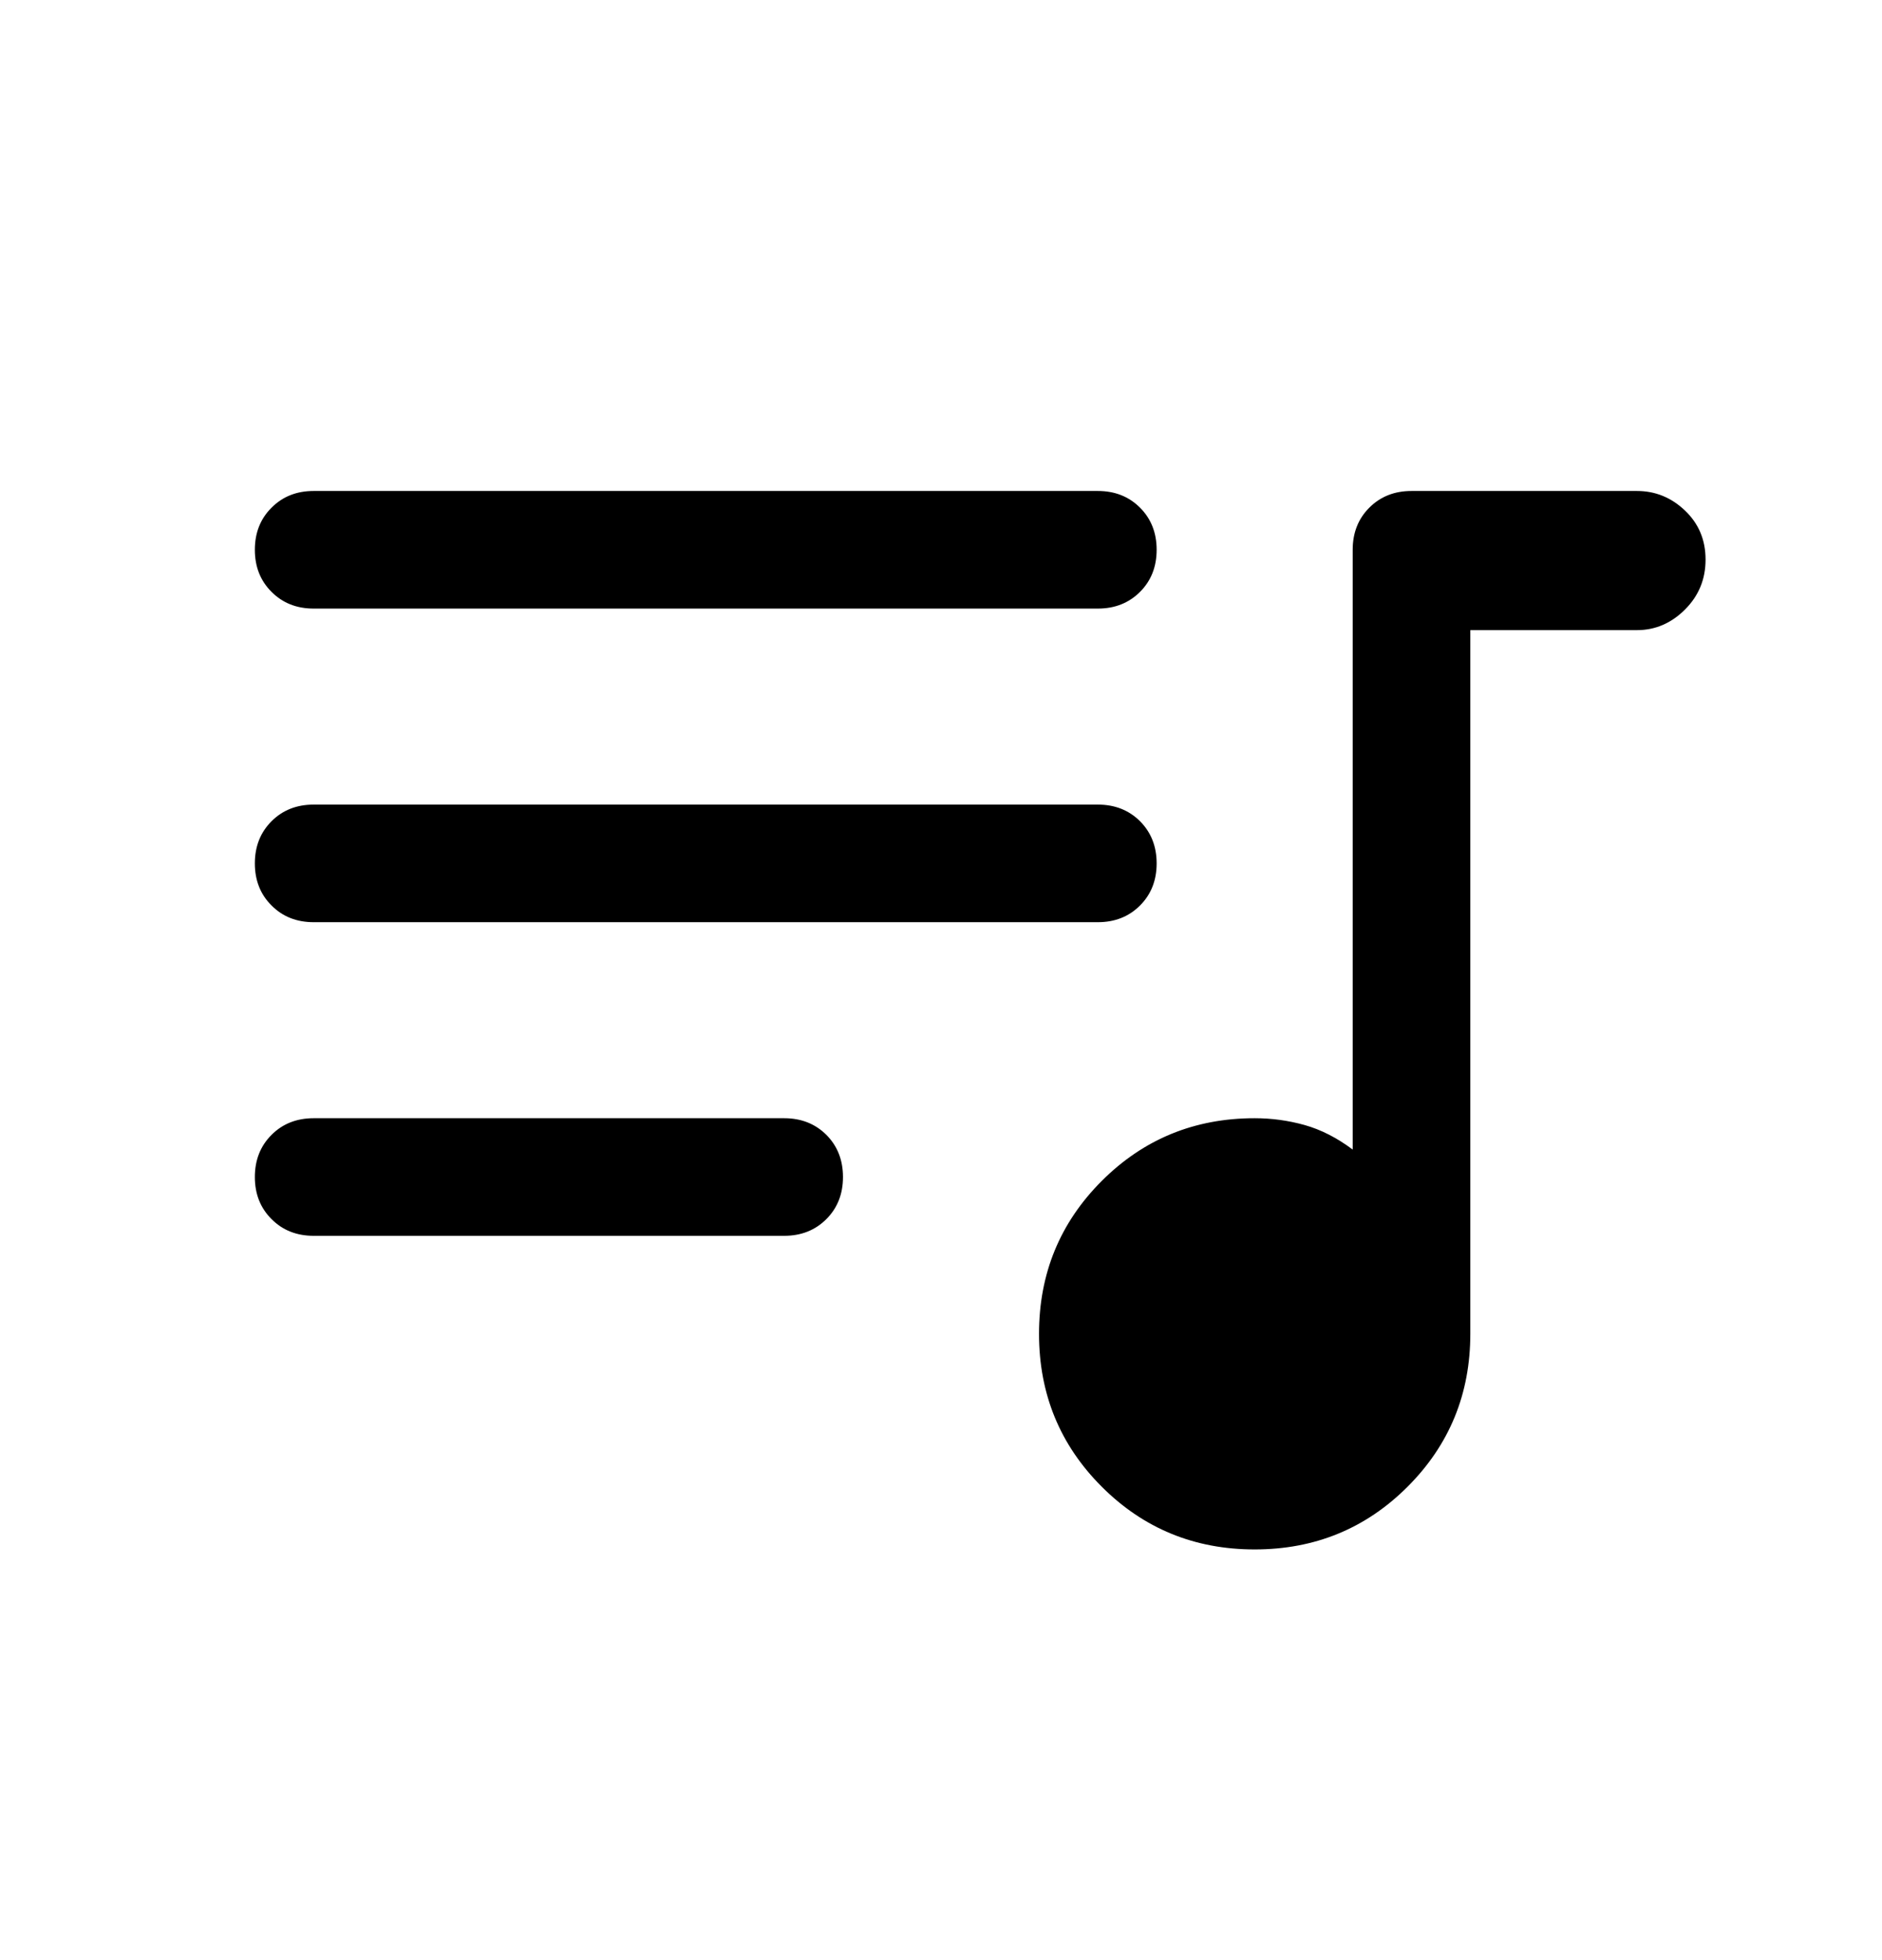<svg width="24" height="25" viewBox="0 0 24 25" fill="none" xmlns="http://www.w3.org/2000/svg">
<path d="M16 19.762C15.233 19.762 14.583 19.495 14.05 18.962C13.517 18.429 13.25 17.779 13.25 17.012C13.25 16.245 13.517 15.595 14.05 15.062C14.583 14.529 15.233 14.262 16 14.262C16.217 14.262 16.429 14.291 16.637 14.349C16.846 14.408 17.05 14.512 17.25 14.662V7.012C17.25 6.795 17.321 6.616 17.462 6.475C17.604 6.333 17.783 6.262 18 6.262H20.875C21.108 6.262 21.313 6.345 21.488 6.512C21.663 6.679 21.75 6.887 21.75 7.137C21.75 7.387 21.663 7.599 21.488 7.774C21.313 7.949 21.108 8.037 20.875 8.037H18.75V17.012C18.75 17.779 18.483 18.429 17.95 18.962C17.417 19.495 16.767 19.762 16 19.762ZM4 7.762C3.783 7.762 3.604 7.691 3.463 7.549C3.321 7.408 3.25 7.229 3.25 7.012C3.25 6.795 3.321 6.616 3.463 6.475C3.604 6.333 3.783 6.262 4 6.262H14C14.217 6.262 14.396 6.333 14.538 6.475C14.679 6.616 14.75 6.795 14.75 7.012C14.75 7.229 14.679 7.408 14.538 7.549C14.396 7.691 14.217 7.762 14 7.762H4ZM4 11.762C3.783 11.762 3.604 11.691 3.463 11.549C3.321 11.408 3.25 11.229 3.25 11.012C3.25 10.795 3.321 10.616 3.463 10.474C3.604 10.333 3.783 10.262 4 10.262H14C14.217 10.262 14.396 10.333 14.538 10.474C14.679 10.616 14.75 10.795 14.75 11.012C14.75 11.229 14.679 11.408 14.538 11.549C14.396 11.691 14.217 11.762 14 11.762H4ZM4 15.762C3.783 15.762 3.604 15.691 3.463 15.549C3.321 15.408 3.25 15.229 3.25 15.012C3.25 14.795 3.321 14.616 3.463 14.474C3.604 14.333 3.783 14.262 4 14.262H10C10.217 14.262 10.396 14.333 10.538 14.474C10.679 14.616 10.75 14.795 10.75 15.012C10.75 15.229 10.679 15.408 10.538 15.549C10.396 15.691 10.217 15.762 10 15.762H4Z" fill="currentColor"/>
</svg>
